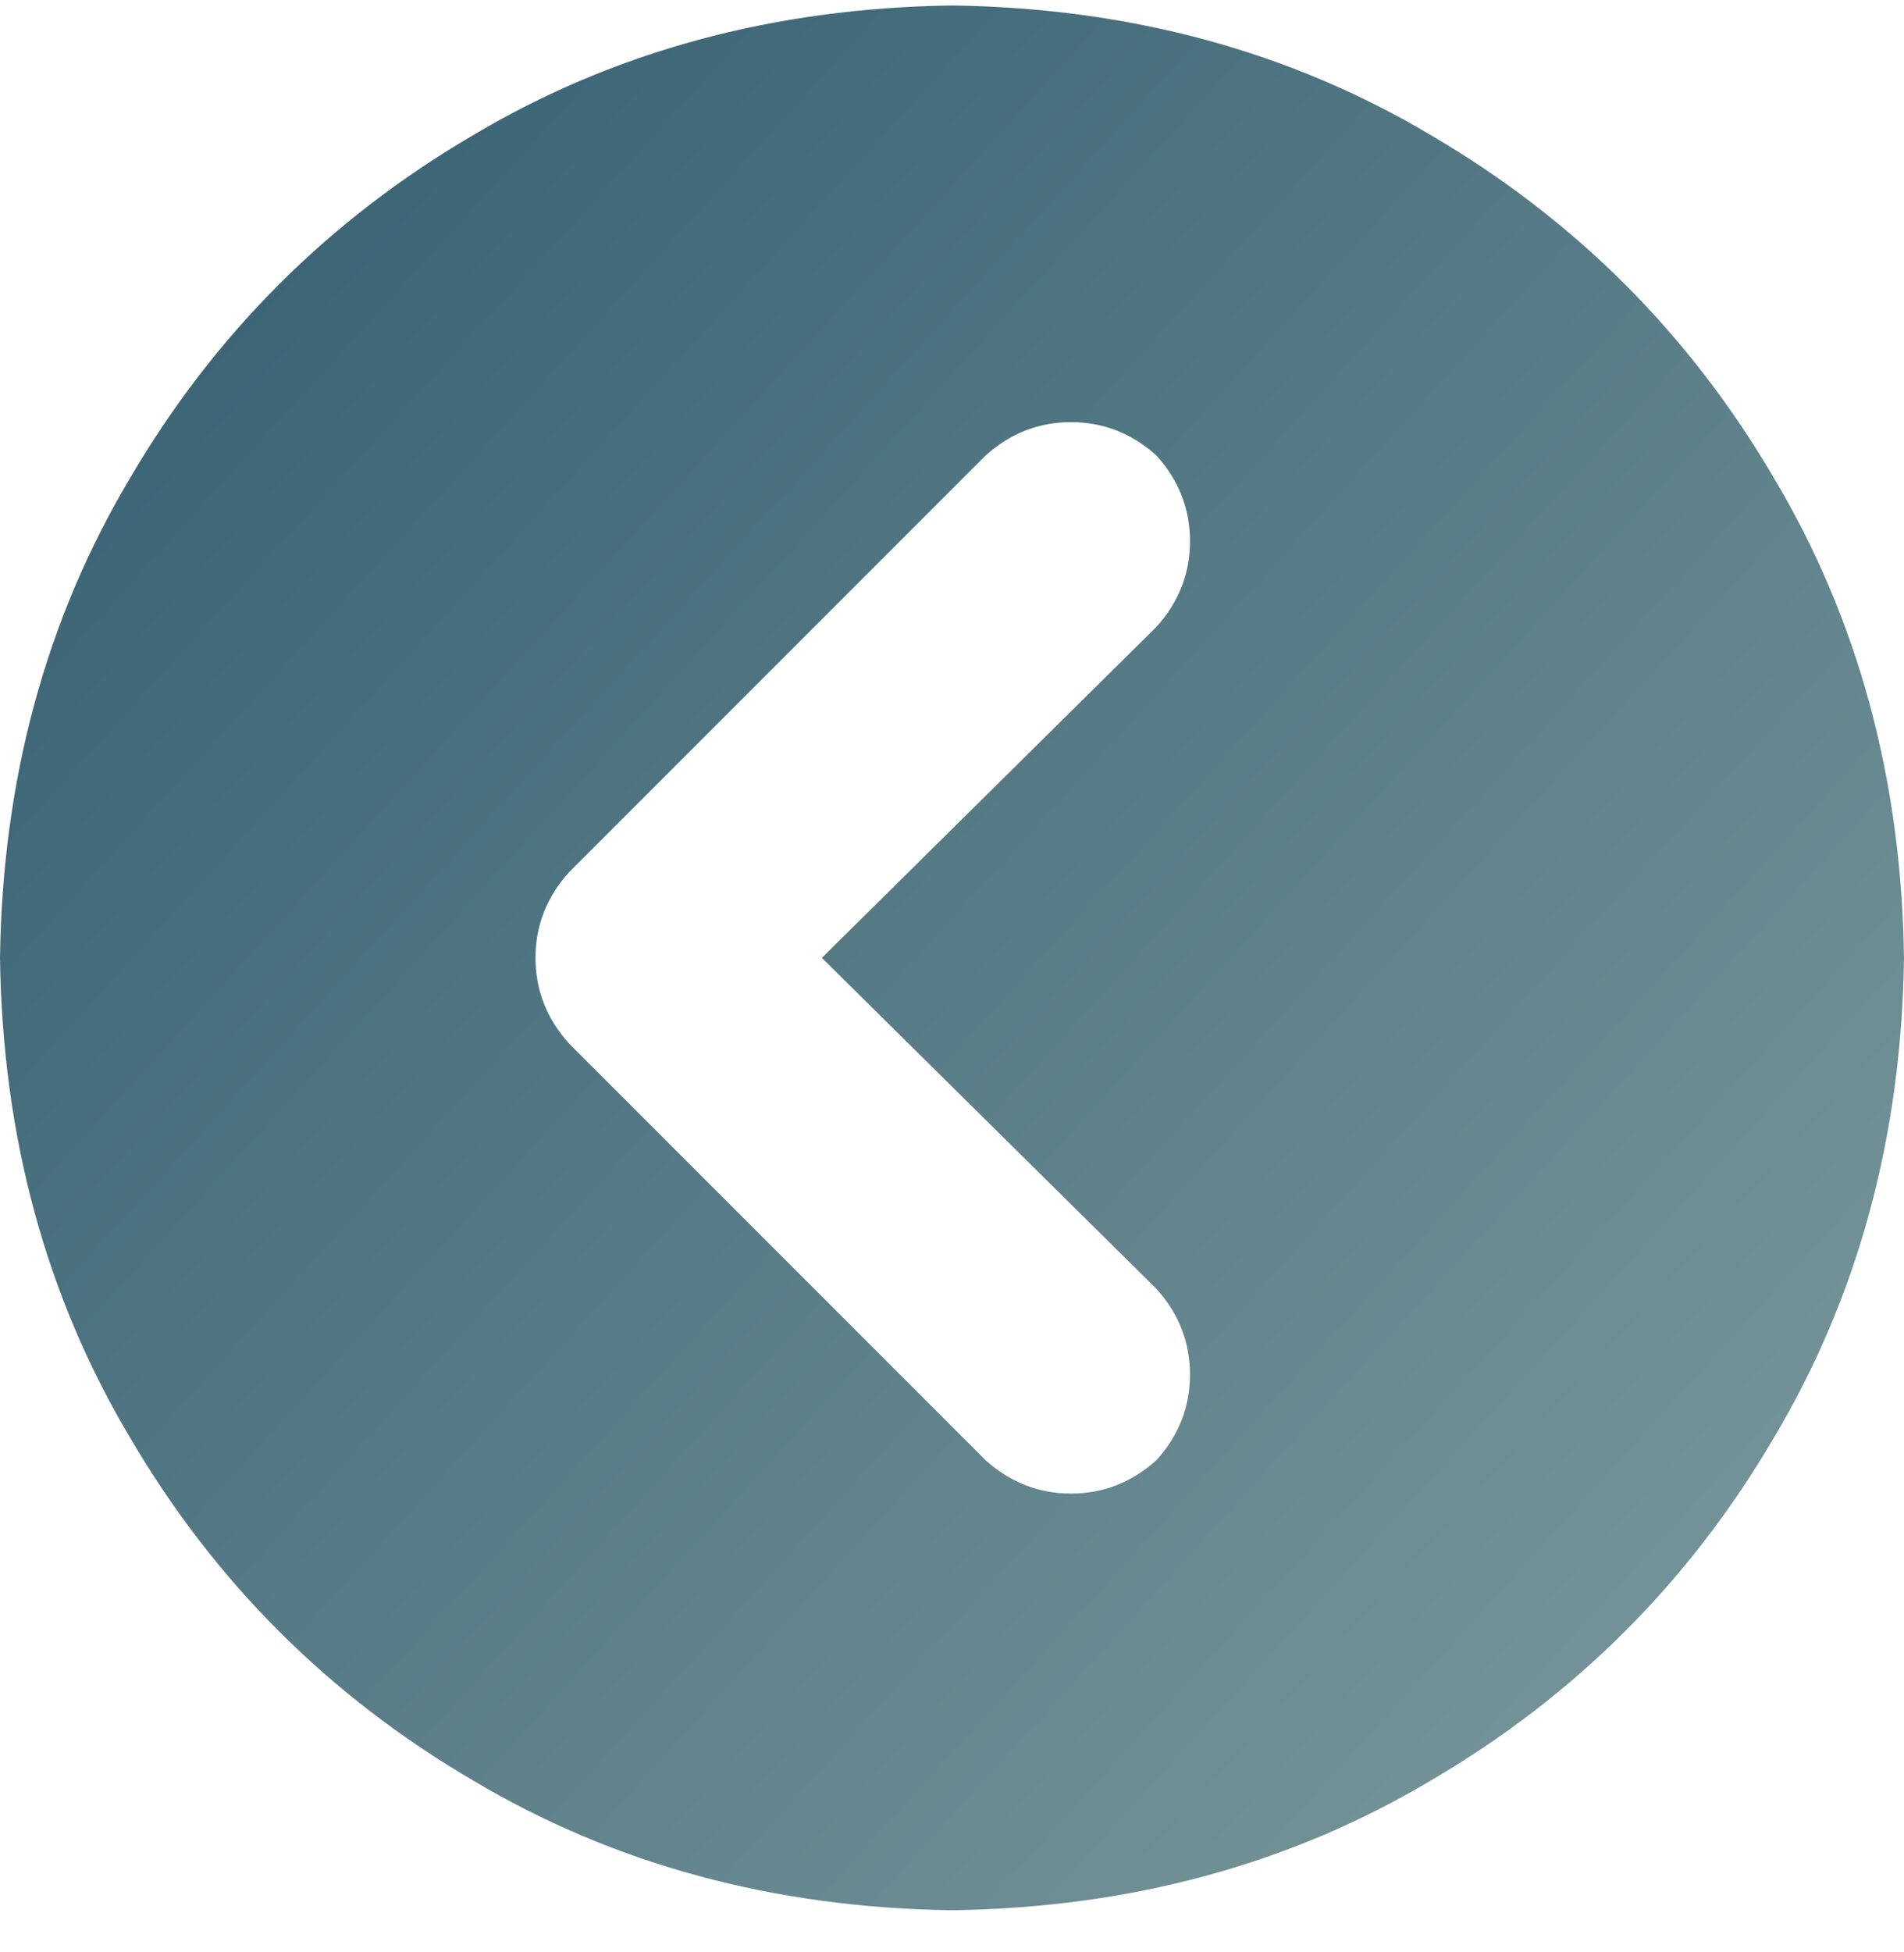 <svg width="40" height="41" viewBox="0 0 40 41" fill="none" xmlns="http://www.w3.org/2000/svg">
<path d="M20 40.115C23.75 40.063 27.109 39.151 30.078 37.38C33.099 35.609 35.495 33.214 37.266 30.193C39.036 27.224 39.948 23.865 40 20.115C39.948 16.365 39.036 13.005 37.266 10.037C35.495 7.016 33.099 4.62 30.078 2.849C27.109 1.078 23.75 0.167 20 0.115C16.25 0.167 12.891 1.078 9.922 2.849C6.901 4.62 4.505 7.016 2.734 10.037C0.964 13.005 0.052 16.365 0 20.115C0.052 23.865 0.964 27.224 2.734 30.193C4.505 33.214 6.901 35.609 9.922 37.38C12.891 39.151 16.25 40.063 20 40.115ZM11.953 18.318L20.703 9.568C21.224 9.099 21.823 8.865 22.5 8.865C23.177 8.865 23.776 9.099 24.297 9.568C24.766 10.089 25 10.688 25 11.365C25 12.042 24.766 12.641 24.297 13.162L17.266 20.115L24.297 27.068C24.766 27.589 25 28.188 25 28.865C25 29.542 24.766 30.141 24.297 30.662C23.776 31.13 23.177 31.365 22.5 31.365C21.823 31.365 21.224 31.13 20.703 30.662L11.953 21.912C11.484 21.391 11.25 20.792 11.25 20.115C11.25 19.438 11.484 18.839 11.953 18.318Z" fill="url(#paint0_linear_1264_6570)"/>
<defs>
<linearGradient id="paint0_linear_1264_6570" x1="40" y1="36.645" x2="-1.04308e-06" y2="0.115" gradientUnits="userSpaceOnUse">
<stop stop-color="#7B999C"/>
<stop offset="1" stop-color="#315C70"/>
</linearGradient>
</defs>
</svg>
